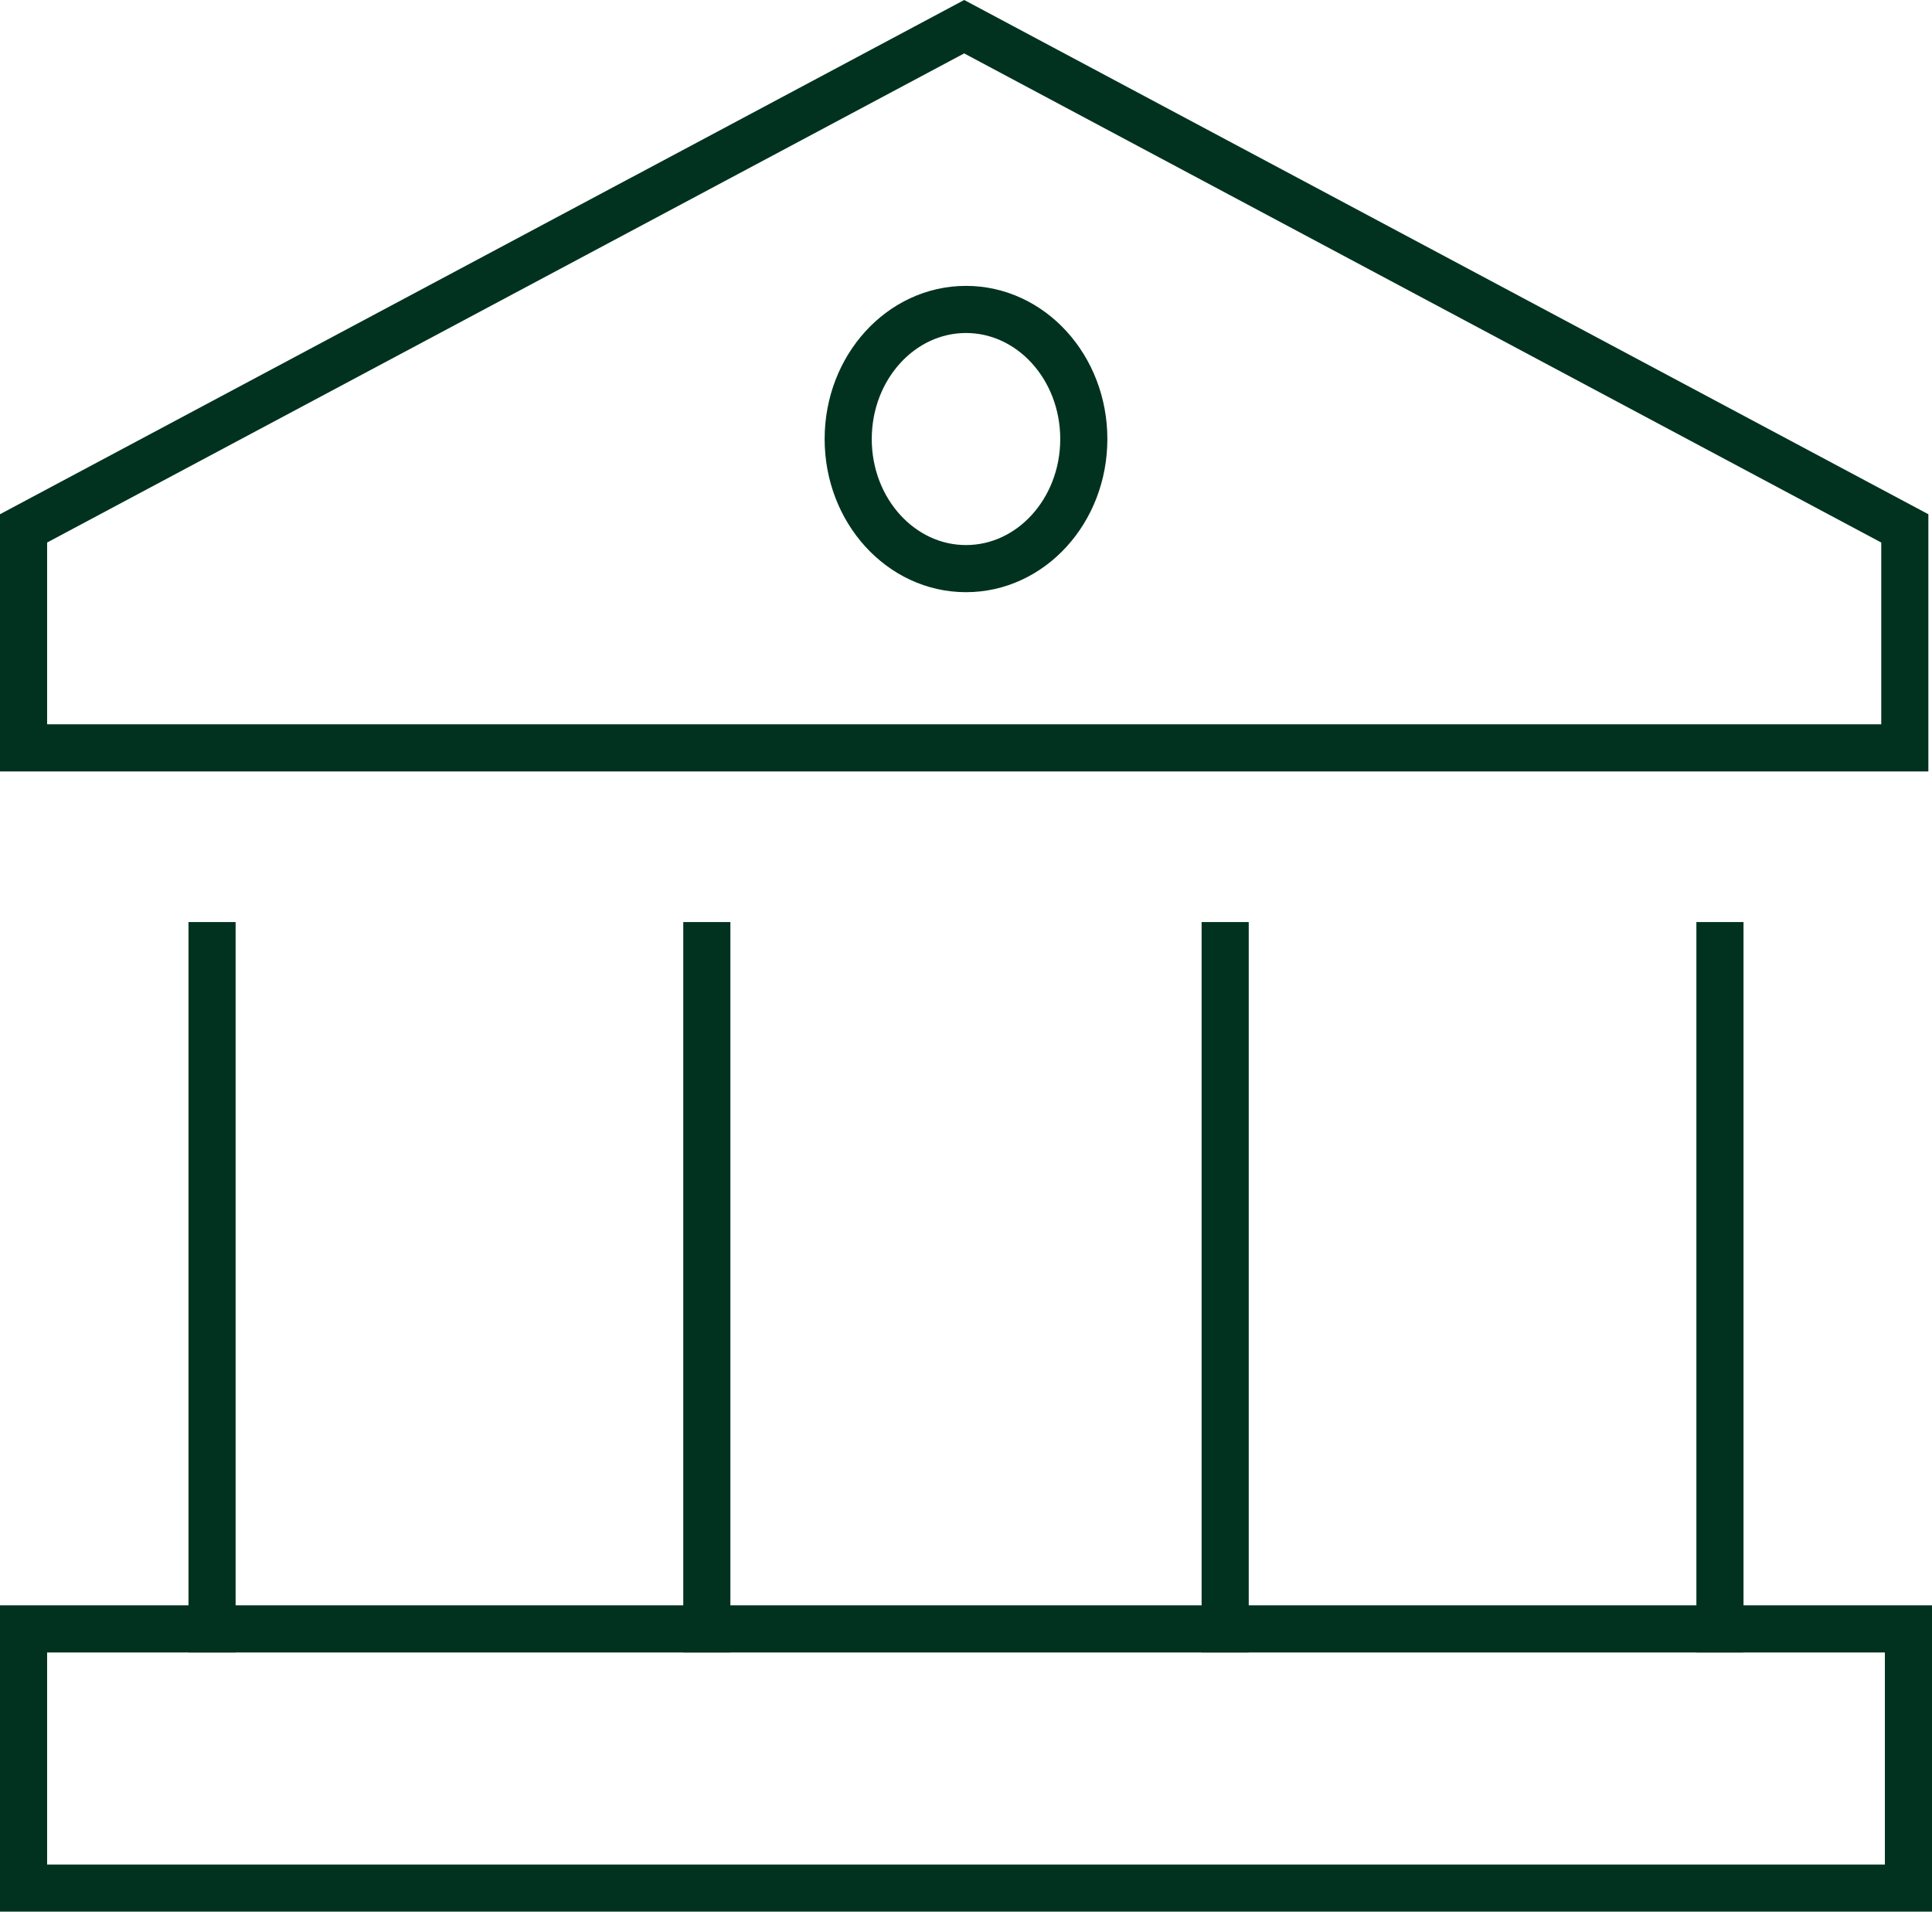 <svg xmlns="http://www.w3.org/2000/svg" width="82" height="81.133" viewBox="0 0 82 81.133">
  <g id="Group_34" data-name="Group 34" transform="translate(-1 -1.867)">
    <path id="Path_60" data-name="Path 60" d="M41.923,3,2,24.292v9.315H81.846V24.292Z" transform="translate(0 0)" fill="none" stroke="#013220" stroke-linecap="square" stroke-miterlimit="10" stroke-width="2"/>
    <line id="Line_1" data-name="Line 1" y1="29" transform="translate(10 42)" fill="none" stroke="#013220" stroke-linecap="square" stroke-miterlimit="10" stroke-width="2"/>
    <line id="Line_2" data-name="Line 2" y1="29" transform="translate(53 42)" fill="none" stroke="#013220" stroke-linecap="square" stroke-miterlimit="10" stroke-width="2"/>
    <line id="Line_3" data-name="Line 3" y1="29" transform="translate(31 42)" fill="none" stroke="#013220" stroke-linecap="square" stroke-miterlimit="10" stroke-width="2"/>
    <line id="Line_4" data-name="Line 4" y2="29" transform="translate(74 42)" fill="none" stroke="#013220" stroke-linecap="square" stroke-miterlimit="10" stroke-width="2"/>
    <ellipse id="Ellipse_30" data-name="Ellipse 30" cx="5" cy="5.5" rx="5" ry="5.5" transform="translate(37 15)" fill="none" stroke="#013220" stroke-linecap="square" stroke-miterlimit="10" stroke-width="2"/>
    <rect id="Rectangle_18" data-name="Rectangle 18" width="80" height="11" transform="translate(2 71)" fill="none" stroke="#013220" stroke-linecap="square" stroke-miterlimit="10" stroke-width="2"/>
  </g>
</svg>
